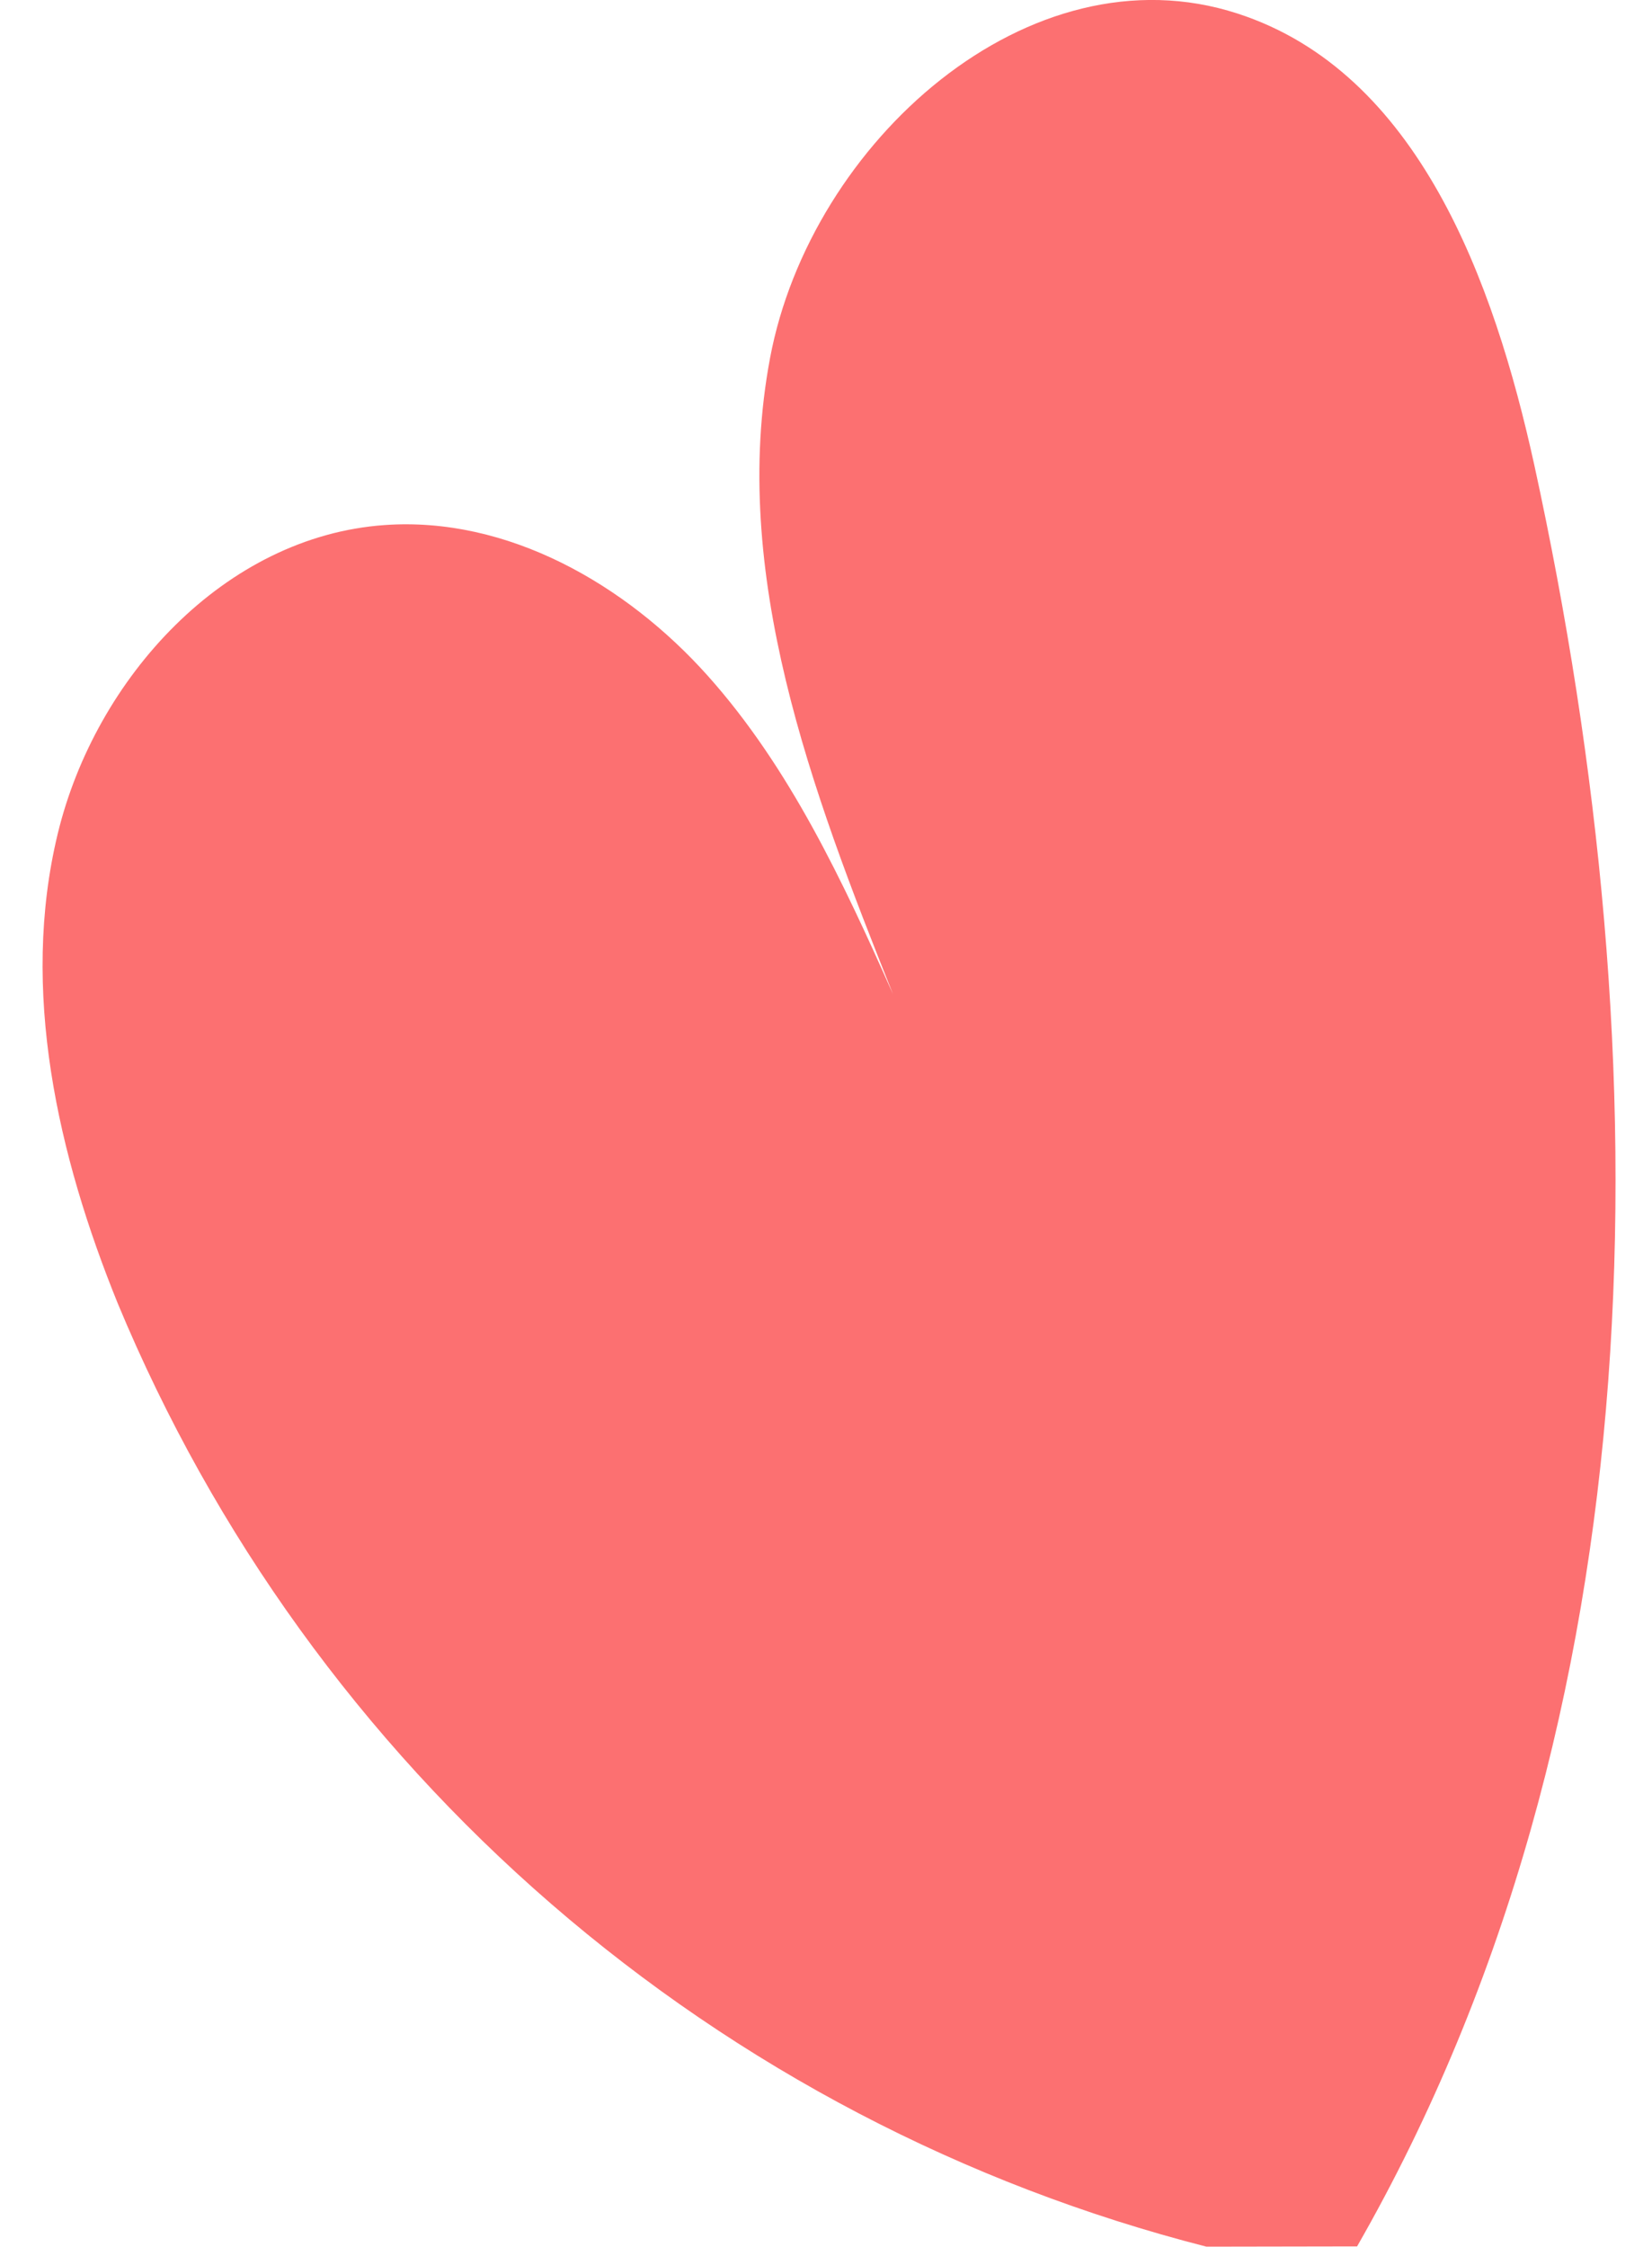 <svg width="25" height="34" viewBox="0 0 25 34" fill="none" xmlns="http://www.w3.org/2000/svg">
<path d="M18.257 33.995C14.594 33.059 11.198 31.283 8.339 28.806C5.48 26.33 3.236 23.221 1.784 19.727C0.87 17.476 0.303 14.979 0.873 12.618C1.443 10.258 3.399 8.116 5.818 7.945C7.678 7.812 9.47 8.837 10.712 10.227C11.954 11.617 12.759 13.346 13.514 15.043C12.285 11.969 11.039 8.673 11.654 5.414C12.268 2.155 15.575 -0.82 18.728 0.205C21.458 1.09 22.608 4.253 23.219 7.037C25.188 16.065 25.127 25.978 20.537 33.991" fill="#FC7071"/>
</svg>